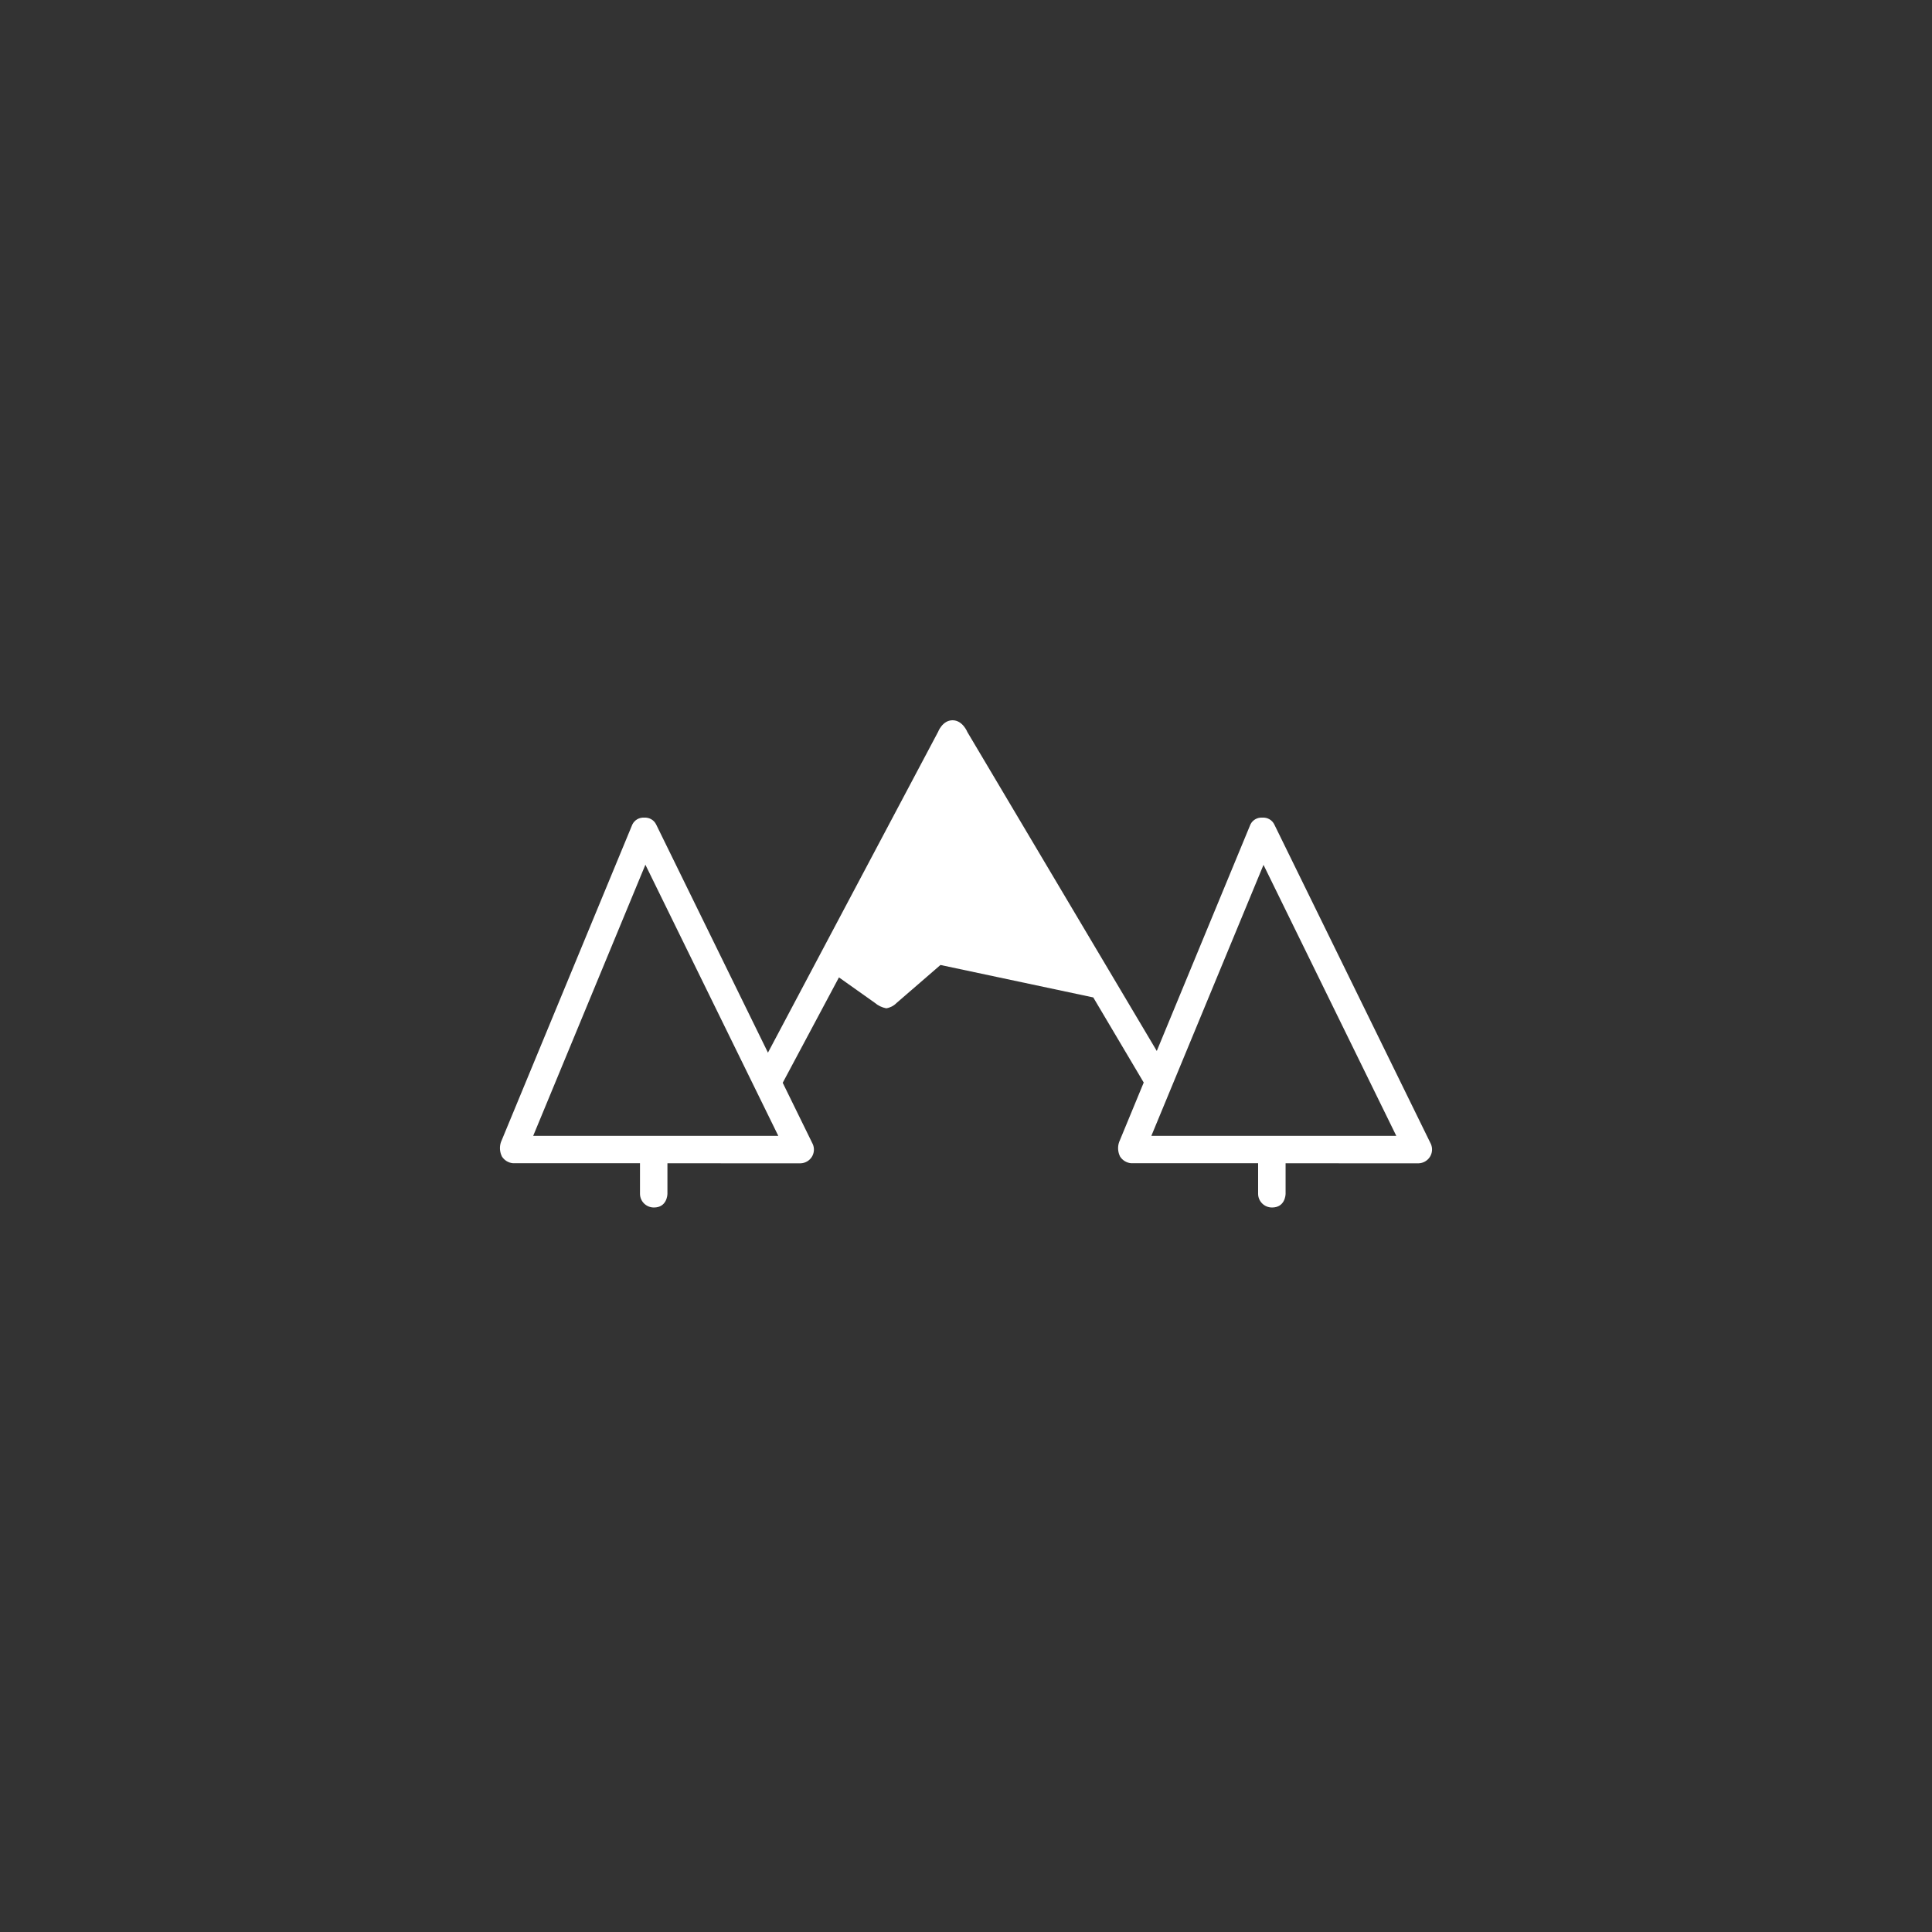 <svg width="456" height="456" viewBox="0 0 456 456" fill="none" xmlns="http://www.w3.org/2000/svg">
<rect x="0" y="0" width="456" height="456" fill="#333333" stroke="none"/>
<path d="M224.827 170C227.224 170 228.326 172.786 228.326 172.786L273.03 248.054L295.139 194.58C295.631 193.587 296.651 192.968 297.757 192.974L297.942 192.981C299.135 192.893 300.259 193.539 300.774 194.609L337.738 270.034C338.161 271.021 338.068 272.15 337.489 273.056C336.91 273.962 335.919 274.529 334.838 274.572L303.432 274.563L303.432 281.787C303.424 282.079 303.272 285 300.233 285C298.434 285.005 296.968 283.574 296.946 281.792V274.553H266.981C265.92 274.459 264.961 273.887 264.381 273.002C263.838 271.942 263.747 270.71 264.13 269.584L269.948 255.507L258.04 235.419L221.975 227.759L211.584 236.75C210.938 237.408 210.093 237.842 209.177 237.985C208.179 237.796 207.249 237.35 206.48 236.692L198.013 230.689L184.741 255.564L191.855 270.082C192.216 270.949 192.183 271.925 191.773 272.763L191.672 272.954C191.11 273.919 190.088 274.53 188.965 274.572L157.531 274.563L157.53 281.787C157.523 282.079 157.371 285 154.341 285C152.542 285.005 151.075 283.574 151.054 281.792V274.553H121.089C120.027 274.46 119.068 273.888 118.489 273.002C117.945 271.943 117.851 270.712 118.228 269.584L149.247 194.609C149.758 193.55 150.867 192.905 152.05 192.981C153.239 192.897 154.359 193.543 154.872 194.609L181.256 248.452L221.405 172.748C221.405 172.748 222.43 170 224.827 170ZM152.33 204.098L125.845 268.09H183.697L152.33 204.098ZM298.218 204.13L271.747 268.09H329.56L298.218 204.13Z" fill="white"/>
</svg>
